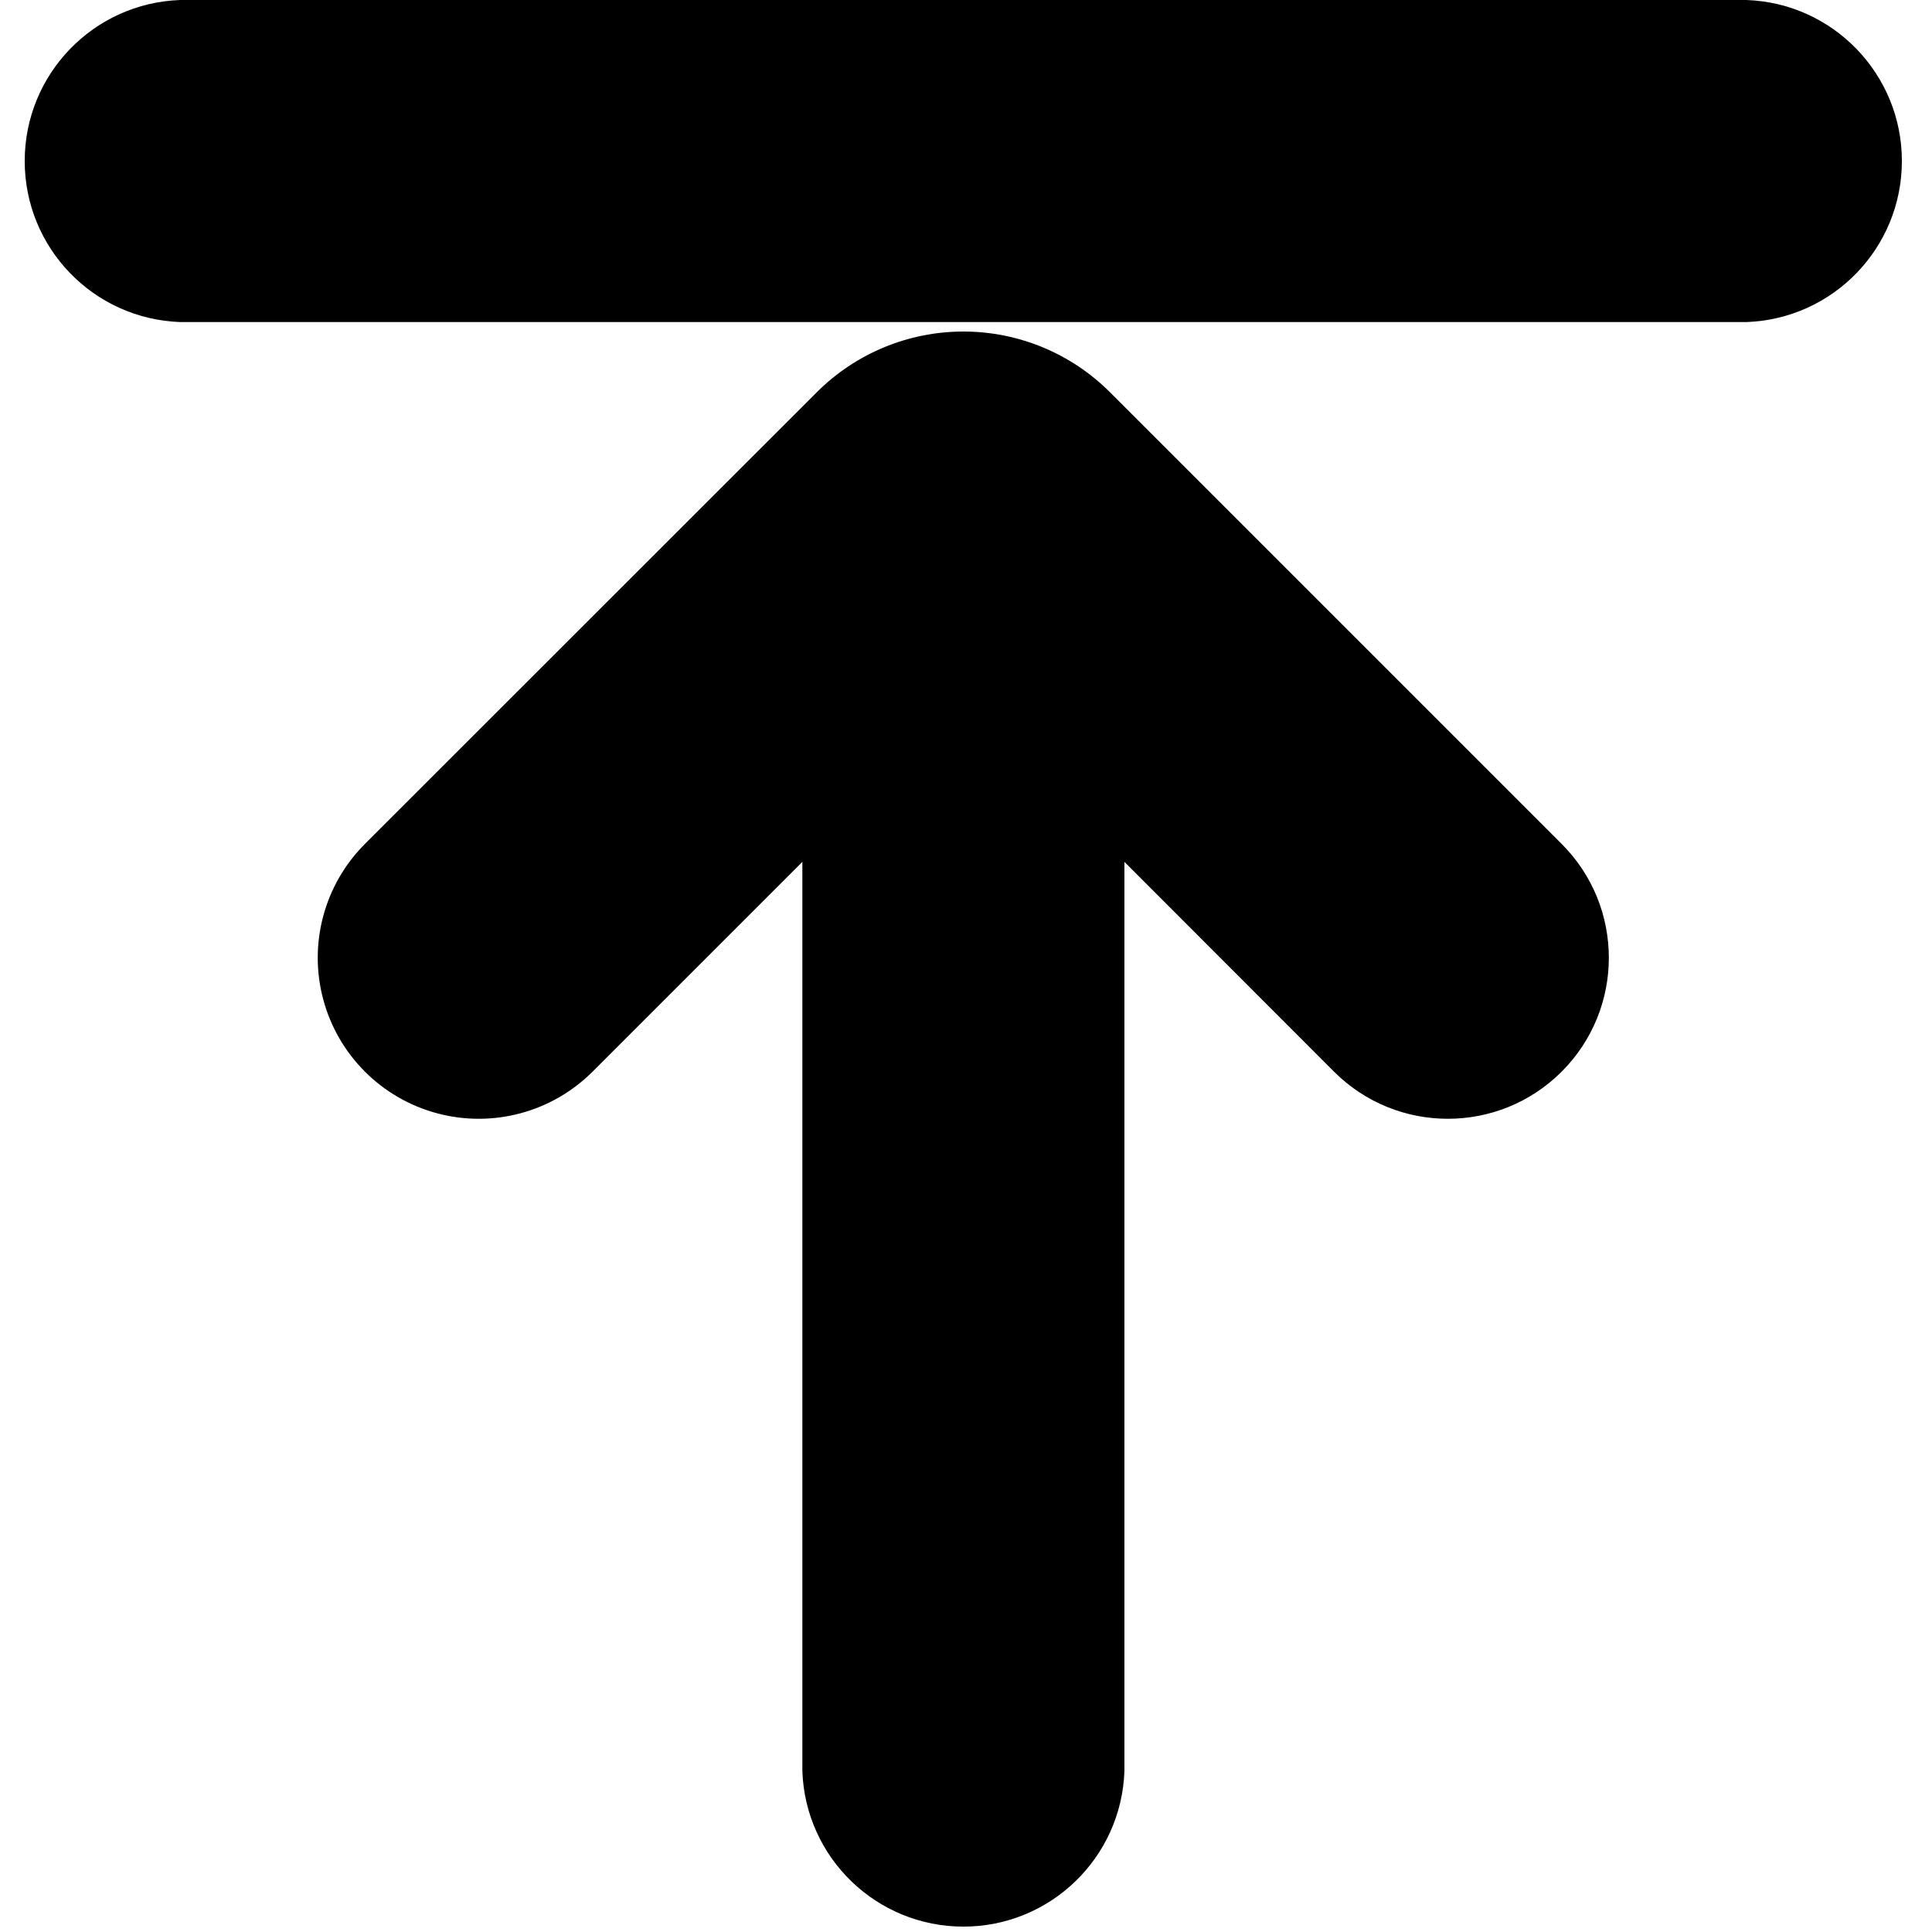 <?xml version="1.0" encoding="UTF-8"?>
<svg width="100px" height="100px" viewBox="0 0 100 100" version="1.1" xmlns="http://www.w3.org/2000/svg" xmlns:xlink="http://www.w3.org/1999/xlink">
    <!-- Generator: Sketch 57.1 (83088) - https://sketch.com -->
    <title>solid/upload-solid</title>
    <desc>Created with Sketch.</desc>
    <g id="solid/upload" stroke="none" stroke-width="1" fill="none" fill-rule="evenodd">
        <path d="M49.865,17.16 C52.715,17.16 55.447,18.293 57.46,20.31 L80.83,43.68 C84.086,46.933 84.088,52.209 80.835,55.465 C77.582,58.721 72.306,58.723 69.05,55.47 L58.2,44.61 L58.2,91.67 C58.044,96.161 54.359,99.721 49.865,99.721 C45.371,99.721 41.686,96.161 41.53,91.67 L41.53,44.61 L30.67,55.47 C28.564,57.574 25.495,58.395 22.62,57.623 C19.744,56.852 17.499,54.604 16.73,51.728 C15.96,48.852 16.784,45.784 18.89,43.68 L42.27,20.31 C44.283,18.293 47.015,17.16 49.865,17.16 Z M90.39,-4.99999953e-08 C94.881,0.156 98.441,3.841 98.441,8.335 C98.441,12.829 94.881,16.514 90.39,16.67 L9.33,16.67 C4.839,16.514 1.279,12.829 1.279,8.335 C1.279,3.841 4.839,0.156 9.33,-4.99999953e-08 L90.39,-4.99999953e-08 Z" id="Shape" fill="#000000"></path>
    </g>
</svg>